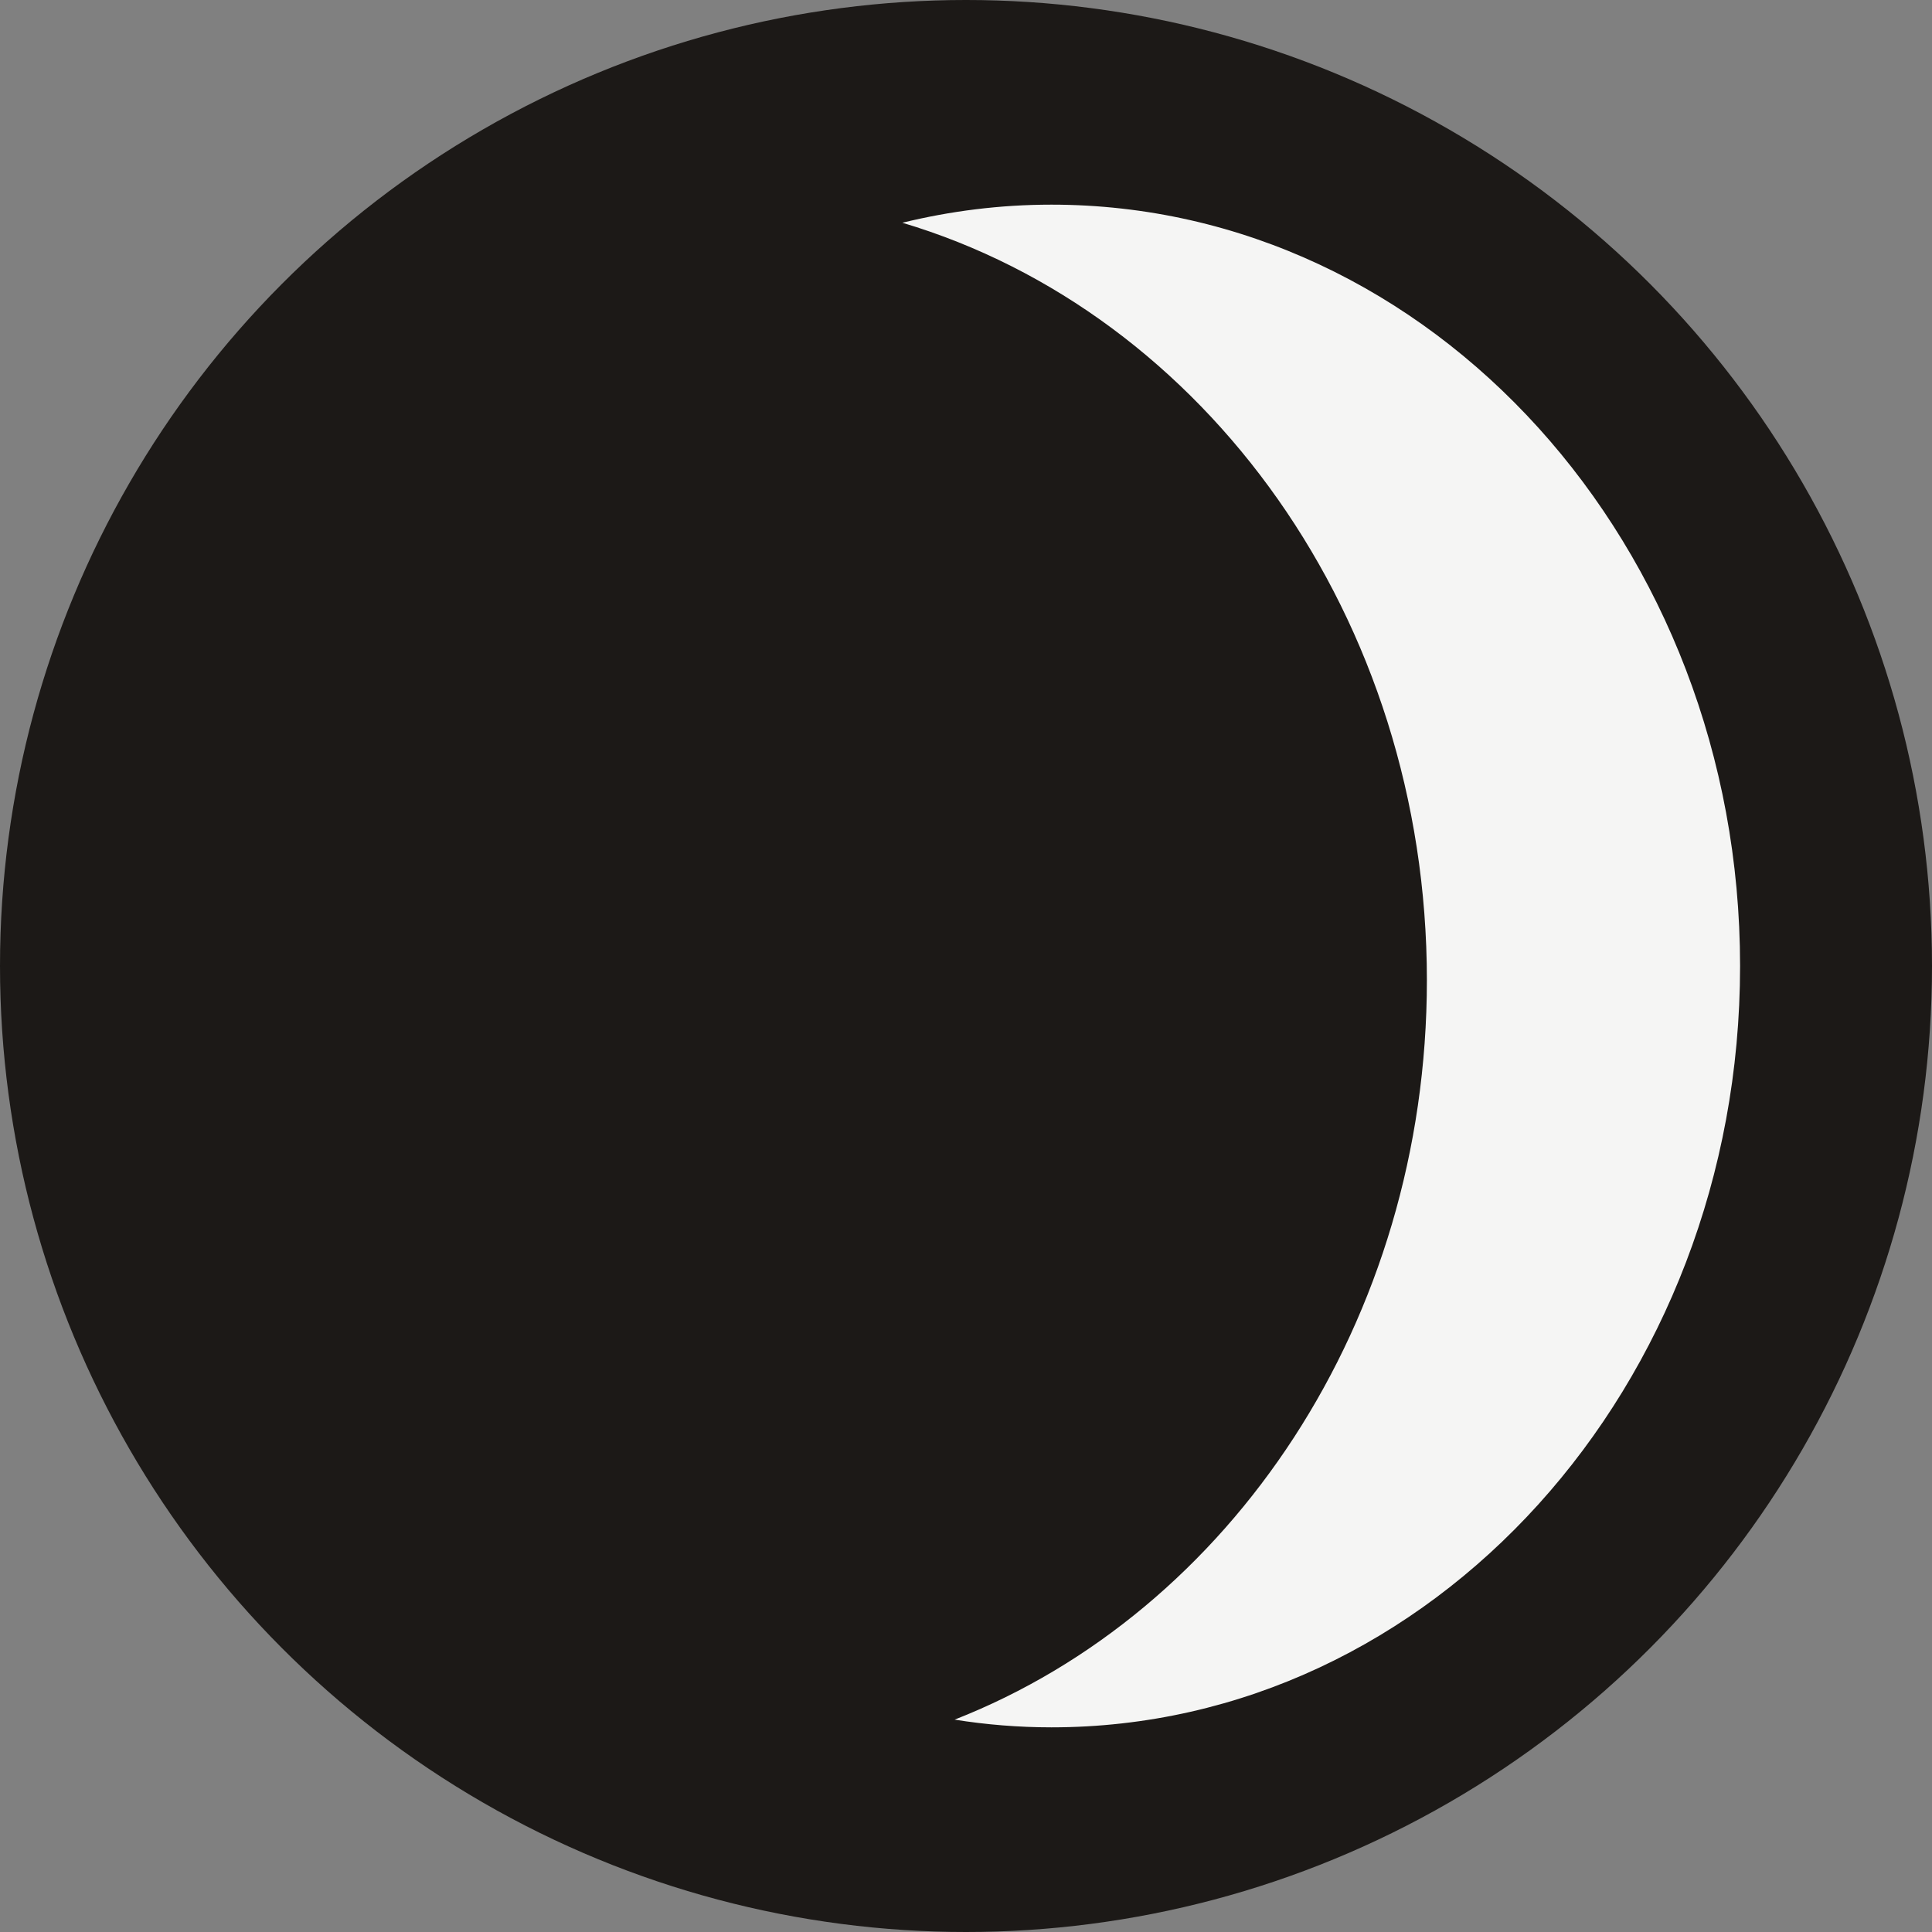 <?xml version="1.0" encoding="UTF-8"?>
<svg id="Camada_2" data-name="Camada 2" xmlns="http://www.w3.org/2000/svg" viewBox="0 0 57.68 57.68">
  <rect x="0" y="0" width="57.68" height="57.68" fill="#808080" stroke="none"/>
  <defs>
    <style>
      .cls-1 {
        fill: #1c1917;
      }

      .cls-1, .cls-2 {
        stroke-width: 0px;
      }

      .cls-2 {
        fill: #f5f5f4;
      }
    </style>
  </defs>
  <circle class="cls-1" cx="28.84" cy="28.84" r="28.84"/>
  <path class="cls-2" d="M42.6,29.27c0-10.83-6.64-19.93-15.66-22.62,1.43-.35,2.92-.54,4.45-.54,11.35,0,20.56,10.18,20.56,22.73s-9.2,22.73-20.56,22.73c-.98,0-1.95-.08-2.89-.23,8.22-3.22,14.1-11.89,14.1-22.08Z"/>
</svg>